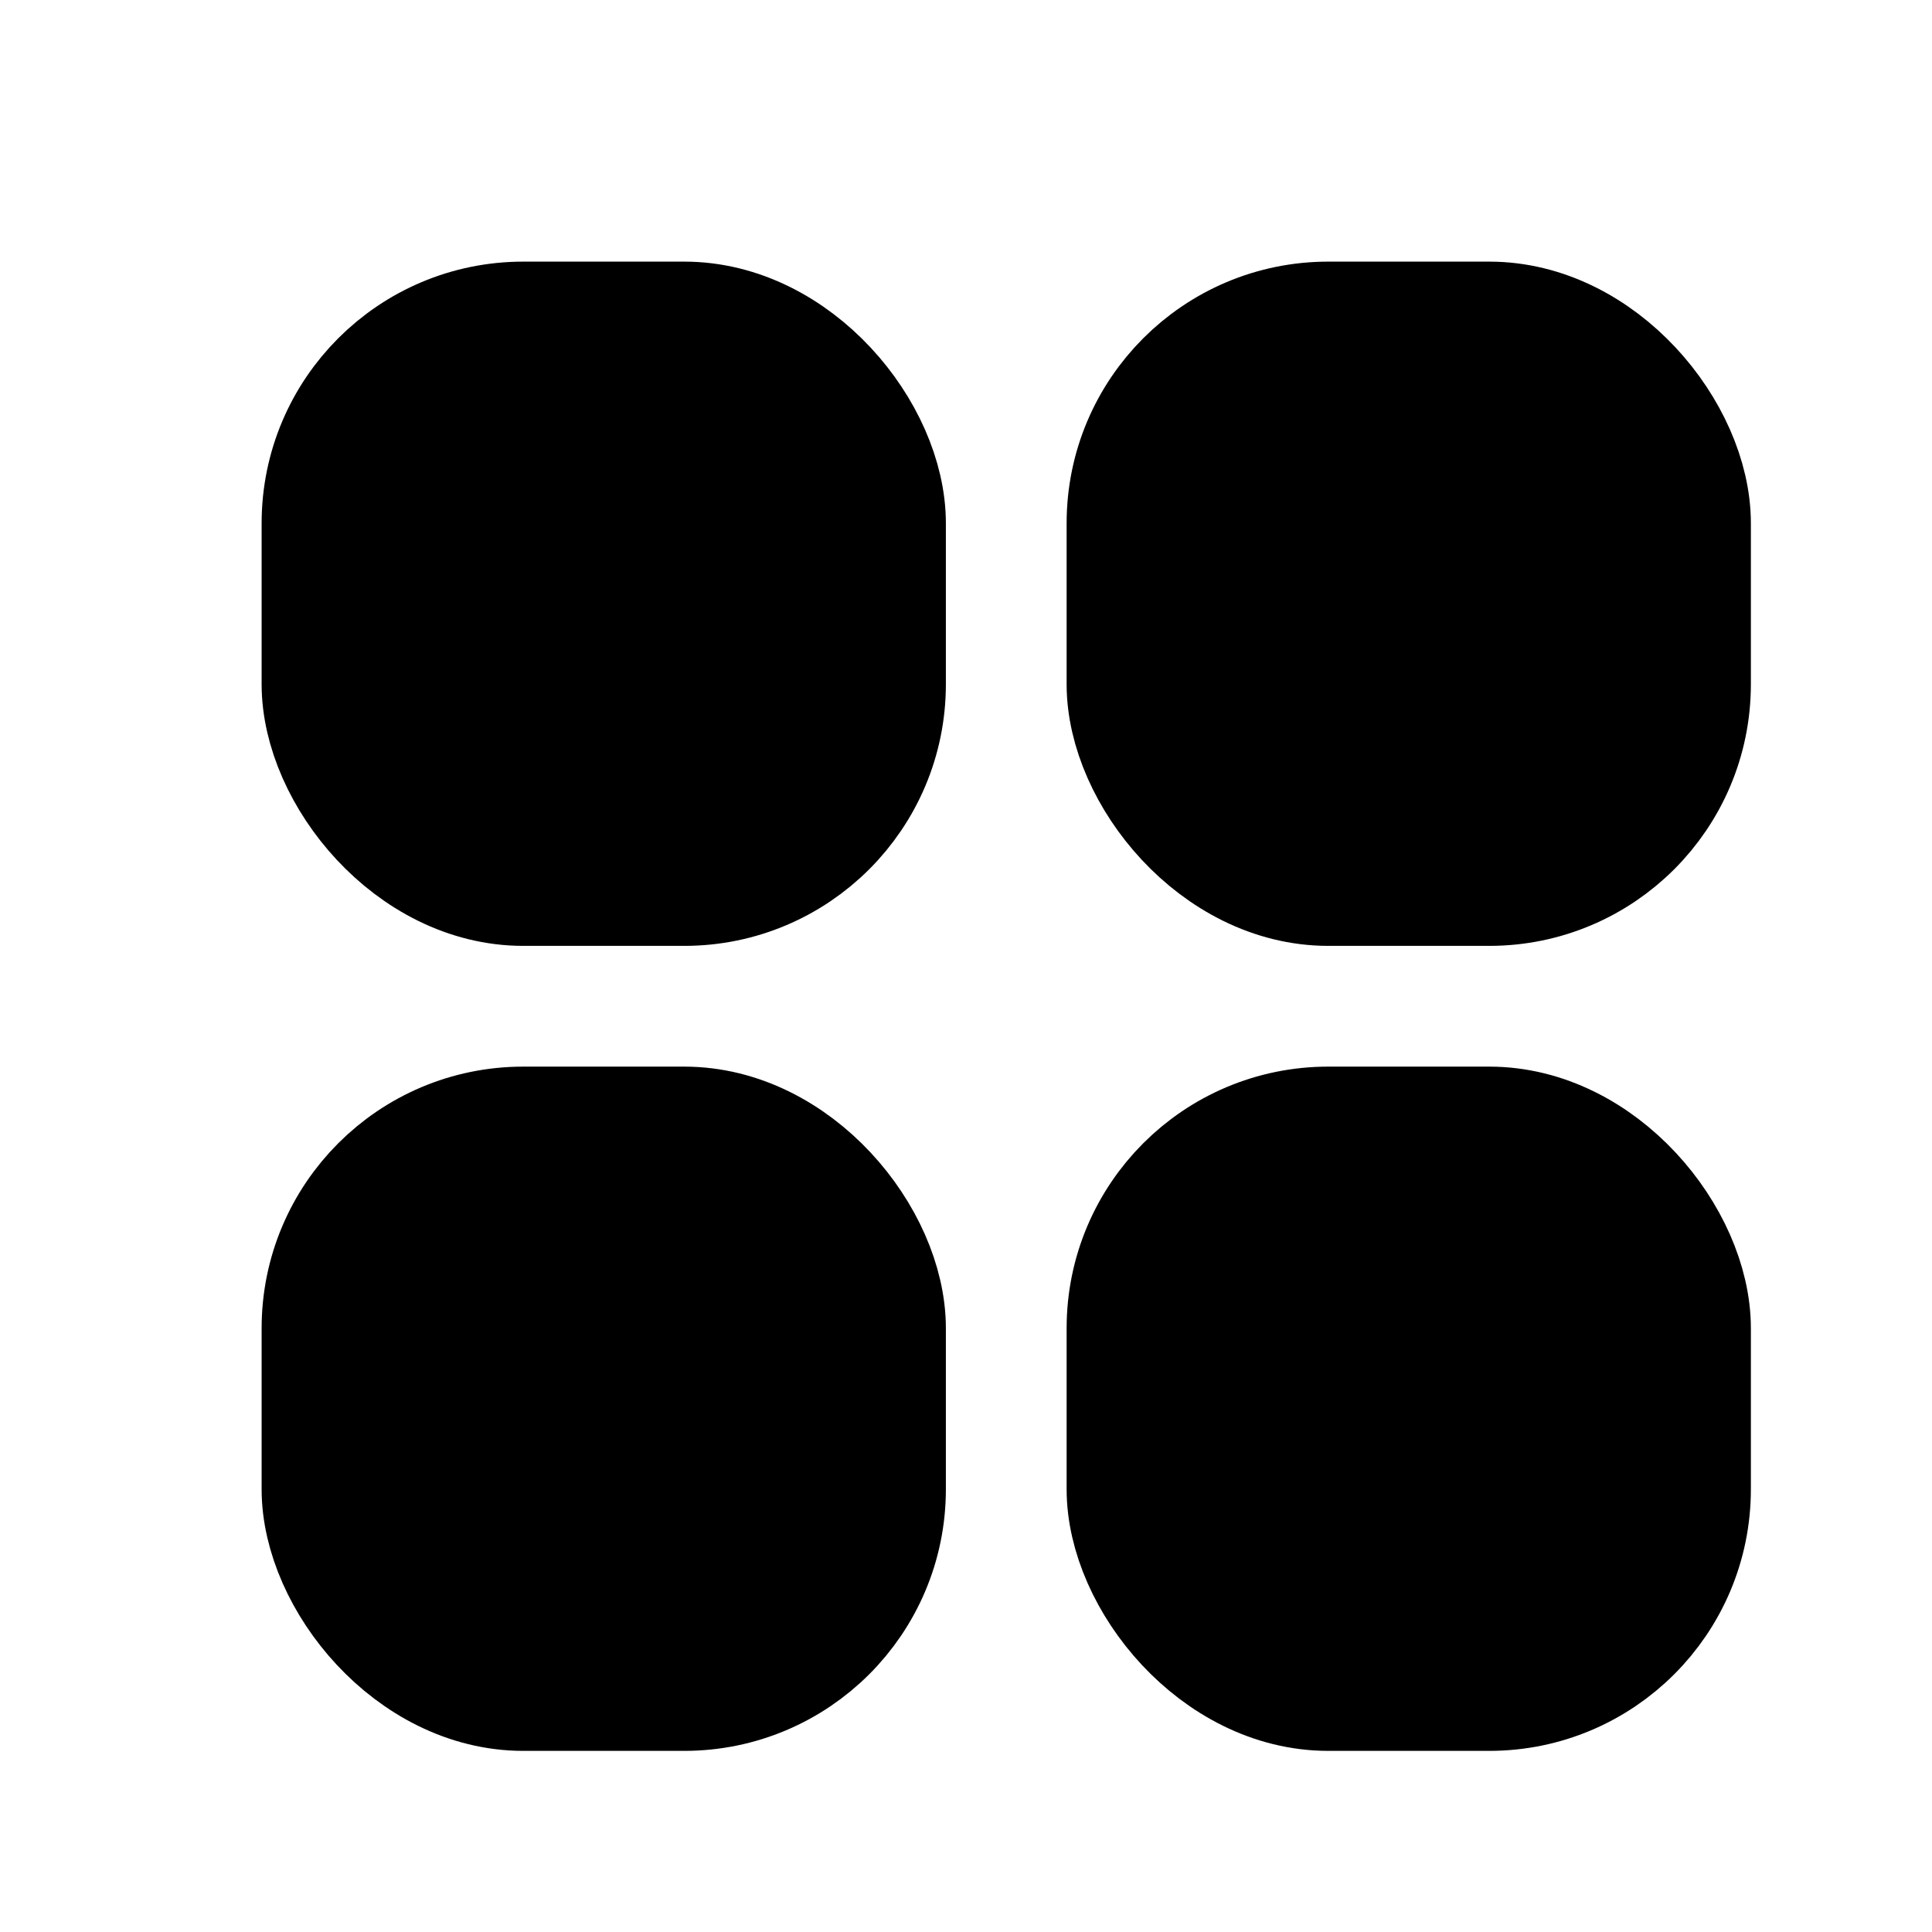 <svg width="24" height="24" viewBox="0 0 24 24" fill="none" xmlns="http://www.w3.org/2000/svg">
<rect x="4" y="4" width="7" height="7" rx="2.5" fill="black" stroke="black" stroke-width="1.5"/>
<rect x="4" y="14" width="7" height="7" rx="2.5" fill="black" stroke="black" stroke-width="1.5"/>
<rect x="14" y="4" width="7" height="7" rx="2.5" fill="black" stroke="black" stroke-width="1.5"/>
<rect x="14" y="14" width="7" height="7" rx="2.5" fill="black" stroke="black" stroke-width="1.5"/>
</svg>
